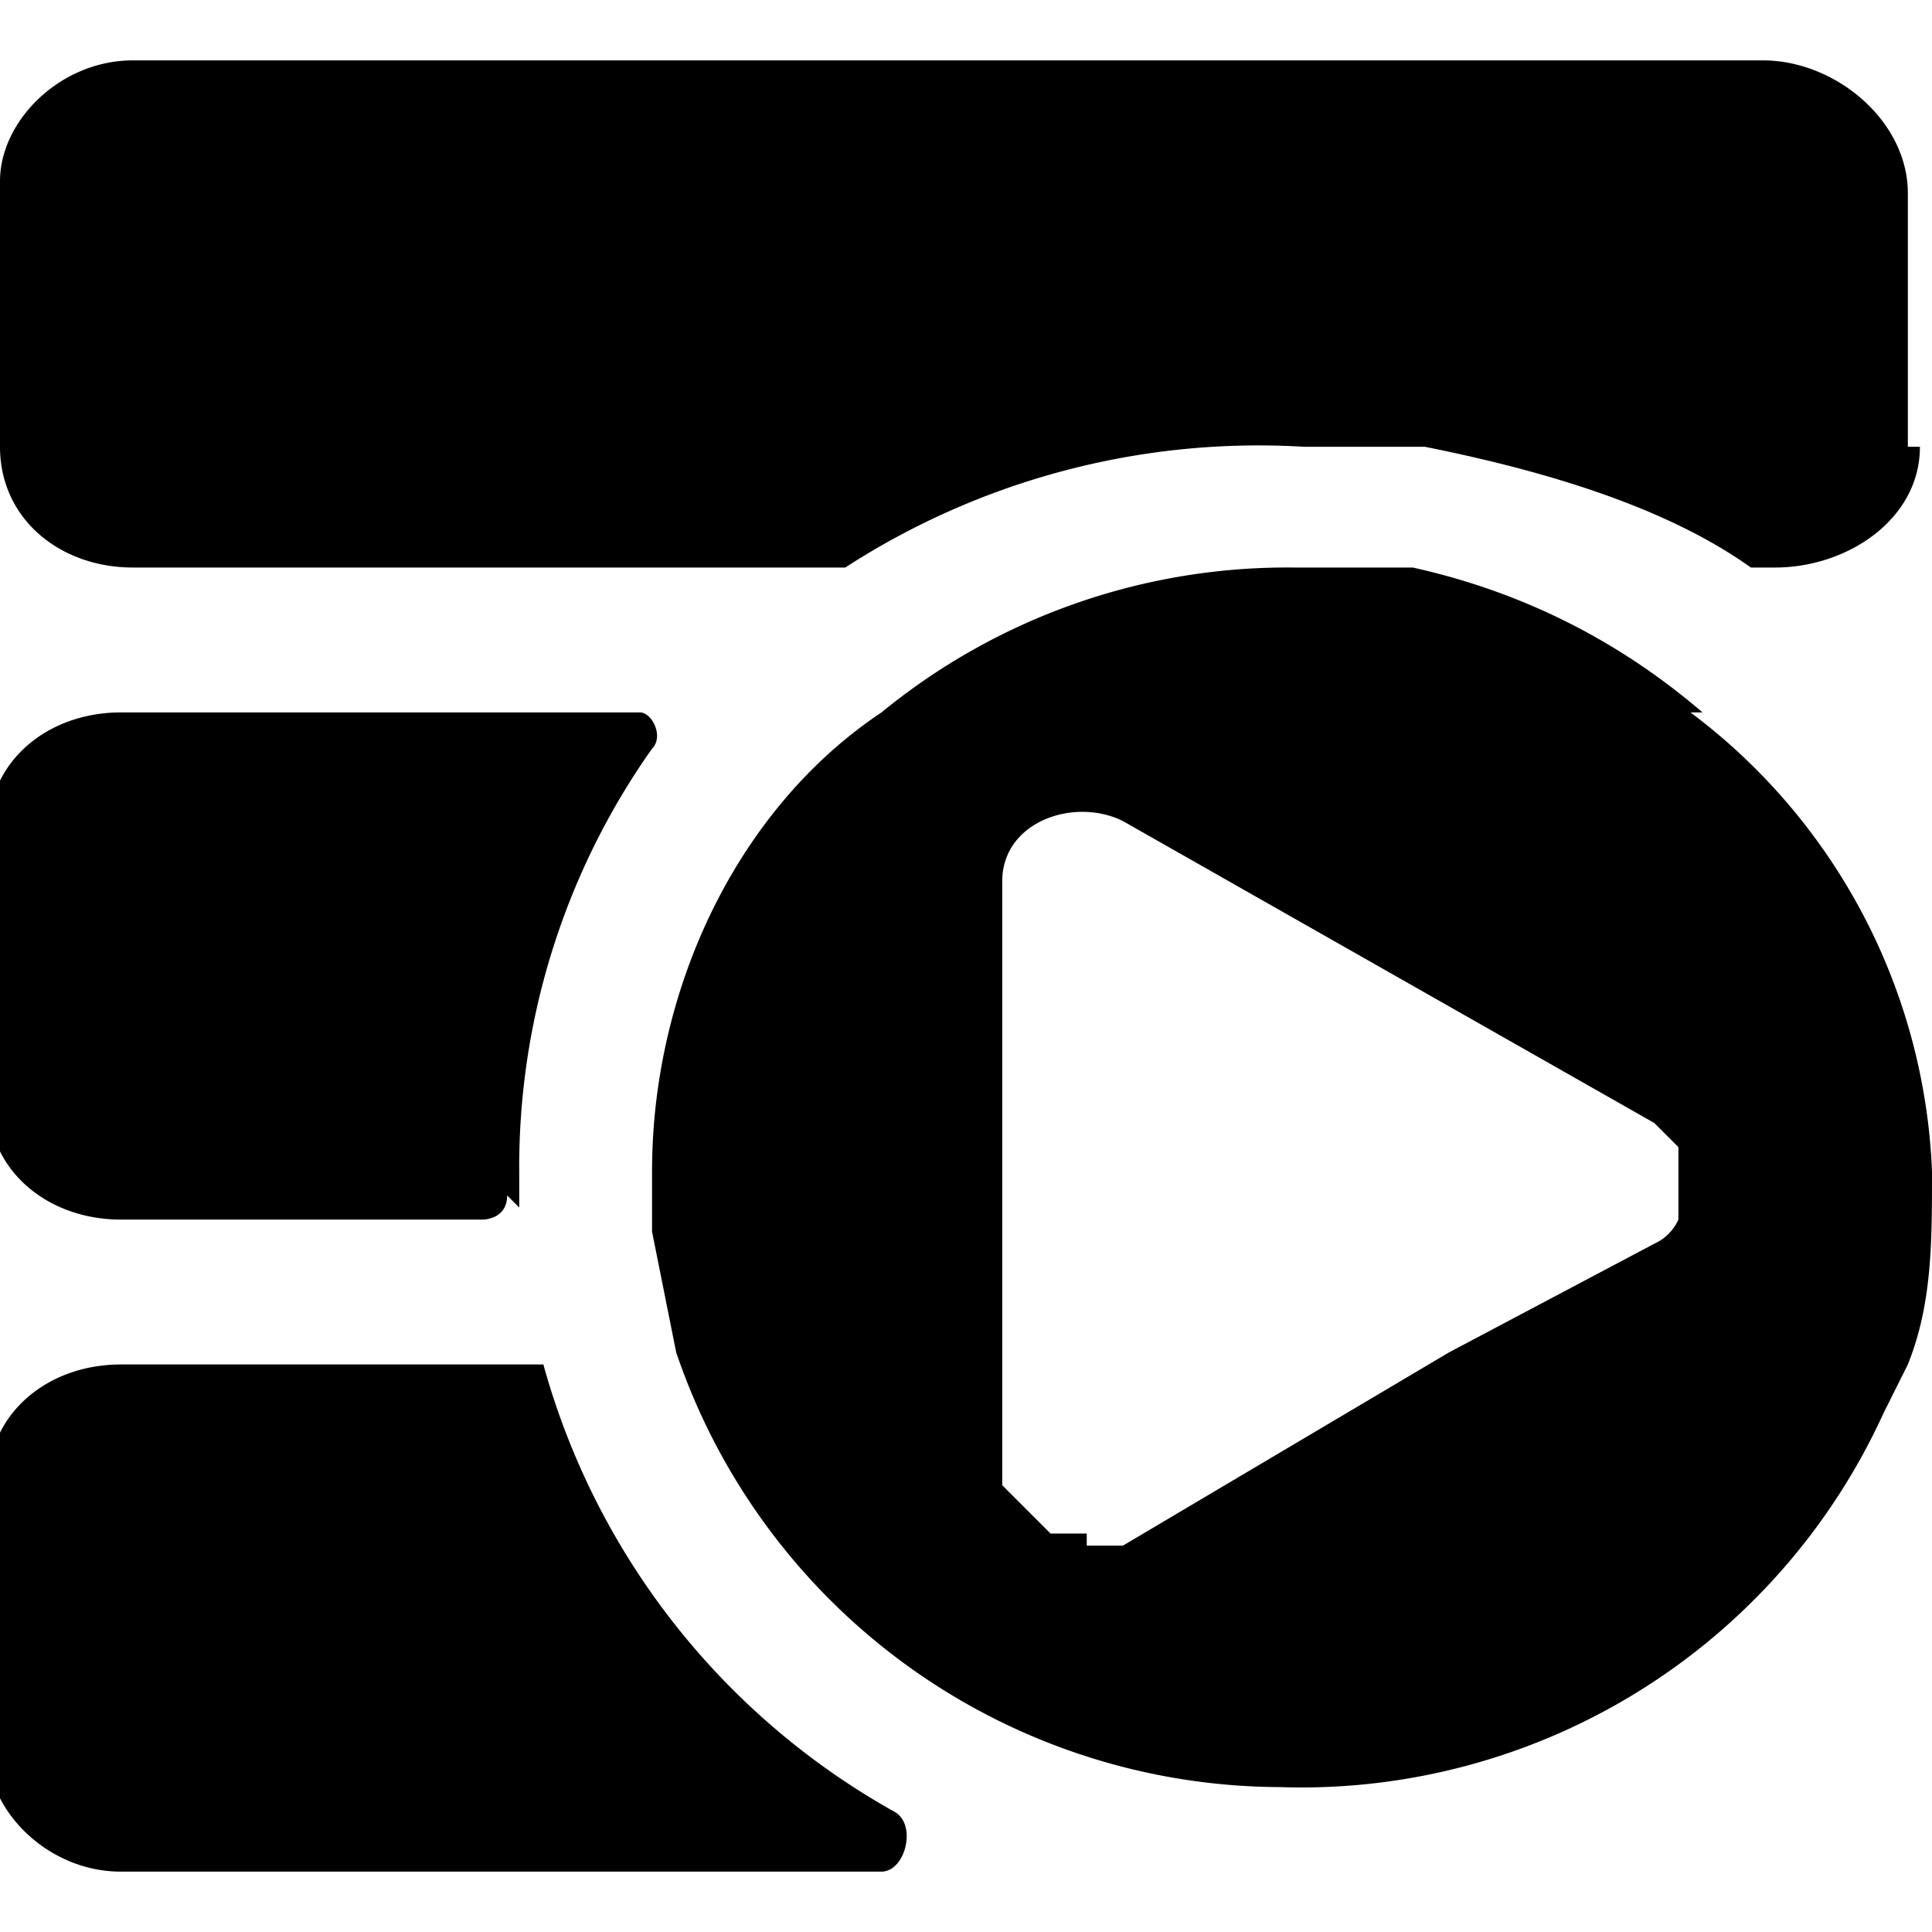 <svg xmlns="http://www.w3.org/2000/svg" viewBox="0 0 16 16"><path d="M15.8 3.7V1.6c0-.6-.6-1.1-1.2-1.1H1.1C.5.5 0 1 0 1.5v2.2c0 .6.5 1 1.1 1H7a6.3 6.3 0 0 1 3.8-1h1c1 .2 2 .5 2.7 1h.2c.6 0 1.2-.4 1.2-1ZM4.3 10v-.3a6 6 0 0 1 1.1-3.5c.1-.1 0-.3-.1-.3H1c-.6 0-1.1.4-1.1 1v2.2c0 .6.5 1 1.1 1h3s.2 0 .2-.2ZM7.4 15c.2.1.1.5-.1.5H1c-.6 0-1.1-.5-1.1-1v-2.2c0-.6.5-1 1.1-1H4.5A6.1 6.1 0 0 0 7.4 15Z"/><path d="M14 5.9a5 5 0 0 1 2 3.8c0 .6 0 1.1-.2 1.6l-.2.4a5.3 5.3 0 0 1-5 3.1 5.3 5.3 0 0 1-5-3.6l-.2-1v-.5c0-1.5.7-3 1.9-3.8a5.3 5.3 0 0 1 3.4-1.2h1c.9.2 1.7.6 2.4 1.2ZM9 12.8h.3l2.7-1.6 1.7-.9a.4.4 0 0 0 .2-.2v-.6l-.2-.2-4.4-2.5c-.4-.2-1 0-1 .5v5l.2.2.2.2h.3Z"/></svg>